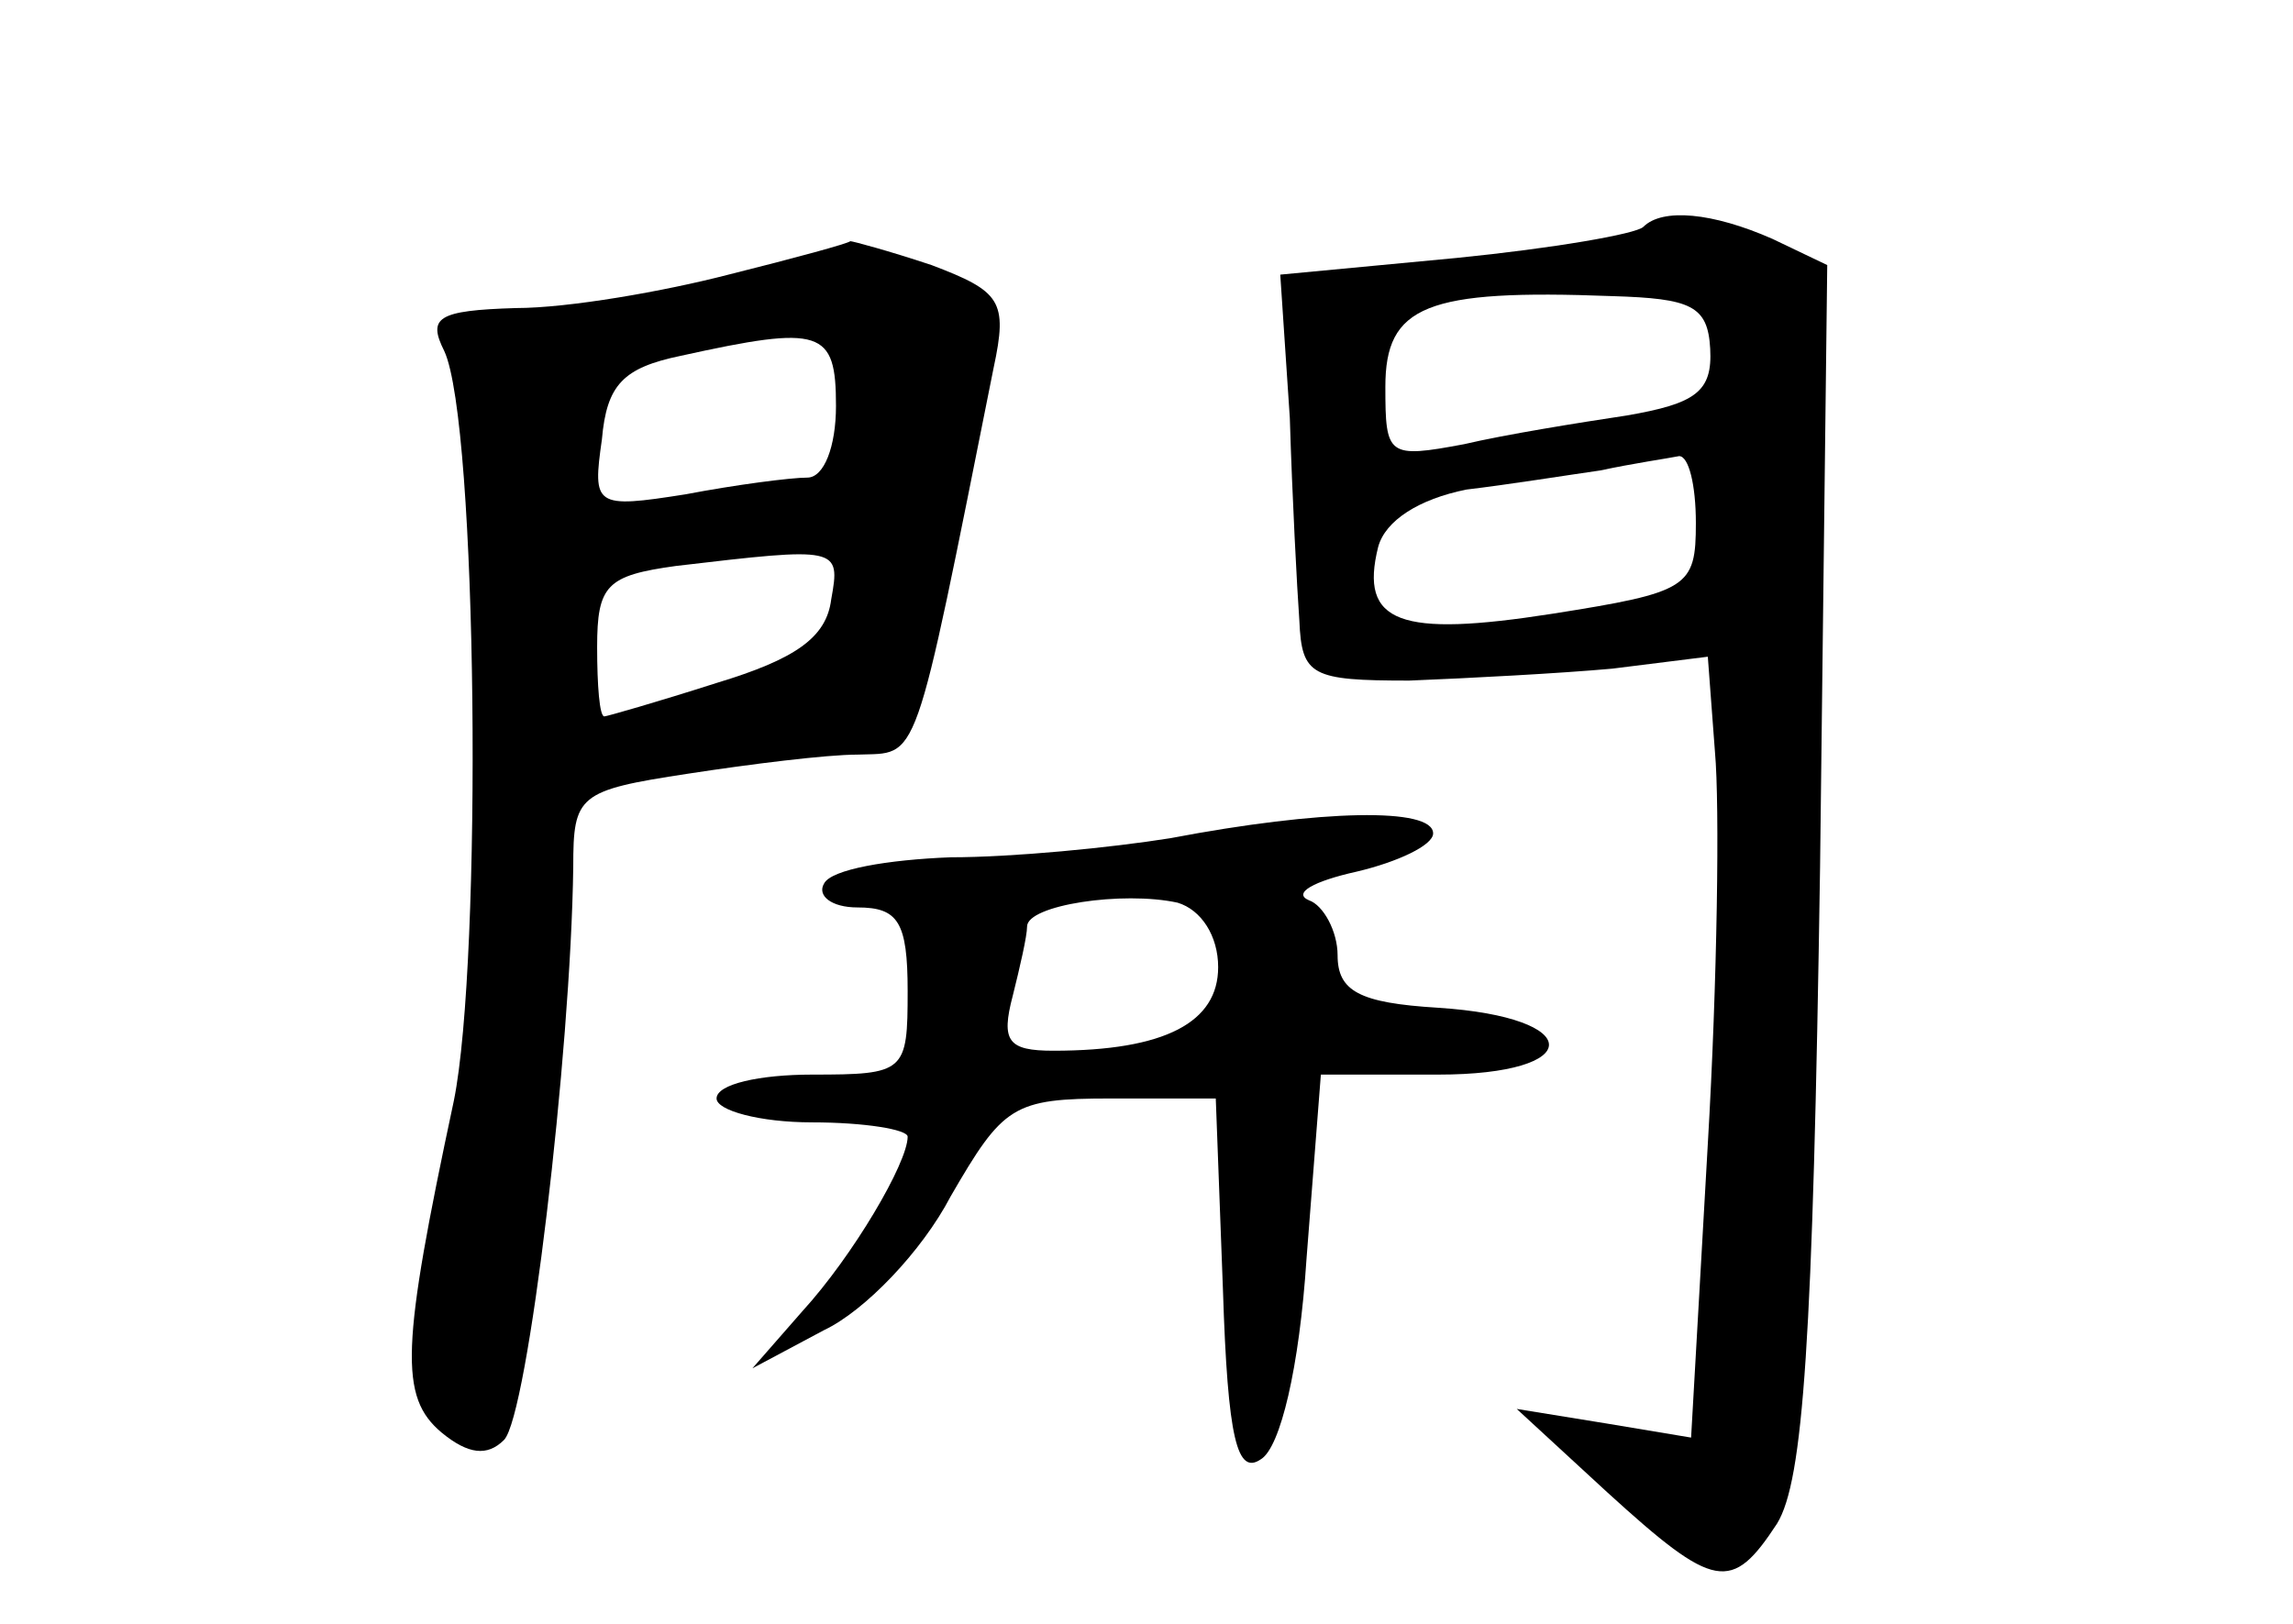<?xml version="1.0" standalone="no"?>
<!DOCTYPE svg PUBLIC "-//W3C//DTD SVG 20010904//EN"
 "http://www.w3.org/TR/2001/REC-SVG-20010904/DTD/svg10.dtd">
<svg version="1.0" xmlns="http://www.w3.org/2000/svg"
 width="96pt" height="68pt" viewBox="0 0 96 68"
 preserveAspectRatio="xMidYMid meet">
<g transform="translate(0,68) scale(0.1,-0.1)"
fill="#000000" stroke="none">
<path d="M688 585 c-3 -3 -38 -9 -78 -13 l-74 -7 4 -60 c1 -33 3 -71 4 -85 1
-23 5 -25 46 -25 25 1 63 3 85 5 l40 5 3 -40 c2 -22 1 -96 -3 -164 l-7 -123
-36 6 -37 6 38 -35 c45 -41 52 -42 71 -13 11 18 15 76 18 275 l3 252 -23 11
c-25 11 -46 13 -54 5z m28 -51 c1 -18 -6 -23 -35 -28 -20 -3 -51 -8 -68 -12
-32 -6 -33 -5 -33 24 0 34 17 41 95 38 33 -1 40 -4 41 -22z m-6 -73 c0 -27 -3
-29 -60 -38 -64 -10 -81 -4 -73 28 3 11 17 20 37 24 17 2 42 6 56 8 14 3 28 5
33 6 4 0 7 -12 7 -28z"/>
<path d="M305 565 c-27 -7 -67 -14 -89 -14 -33 -1 -37 -4 -30 -18 14 -30 16
-255 4 -314 -22 -103 -23 -124 -5 -139 11 -9 19 -10 26 -3 10 10 28 162 29
240 0 30 2 32 48 39 26 4 58 8 71 8 26 1 23 -8 57 162 6 28 3 32 -26 43 -18 6
-33 10 -34 10 -1 -1 -23 -7 -51 -14z m45 -55 c0 -17 -5 -30 -12 -30 -7 0 -30
-3 -51 -7 -38 -6 -39 -5 -35 23 2 23 9 30 33 35 59 13 65 11 65 -21z m-2 -81
c-2 -16 -15 -25 -48 -35 -25 -8 -46 -14 -47 -14 -2 0 -3 13 -3 29 0 26 4 30
33 34 68 8 69 8 65 -14z"/>
<path d="M490 329 c-25 -4 -66 -8 -92 -8 -26 -1 -50 -5 -53 -11 -3 -5 3 -10
14 -10 17 0 21 -6 21 -35 0 -34 -1 -35 -40 -35 -22 0 -40 -4 -40 -10 0 -5 18
-10 40 -10 22 0 40 -3 40 -6 0 -11 -23 -50 -44 -73 l-21 -24 30 16 c17 8 41
33 53 56 22 38 26 41 67 41 l44 0 3 -80 c2 -63 6 -78 16 -71 8 5 16 38 19 84
l6 77 49 0 c62 0 62 24 0 28 -33 2 -42 7 -42 22 0 10 -6 21 -12 23 -7 3 2 8
20 12 17 4 32 11 32 16 0 11 -47 10 -110 -2z m20 -54 c0 -23 -22 -35 -69 -35
-19 0 -22 4 -17 23 3 12 6 25 6 29 0 9 40 15 63 10 10 -3 17 -14 17 -27z"/>
</g>
</svg>
